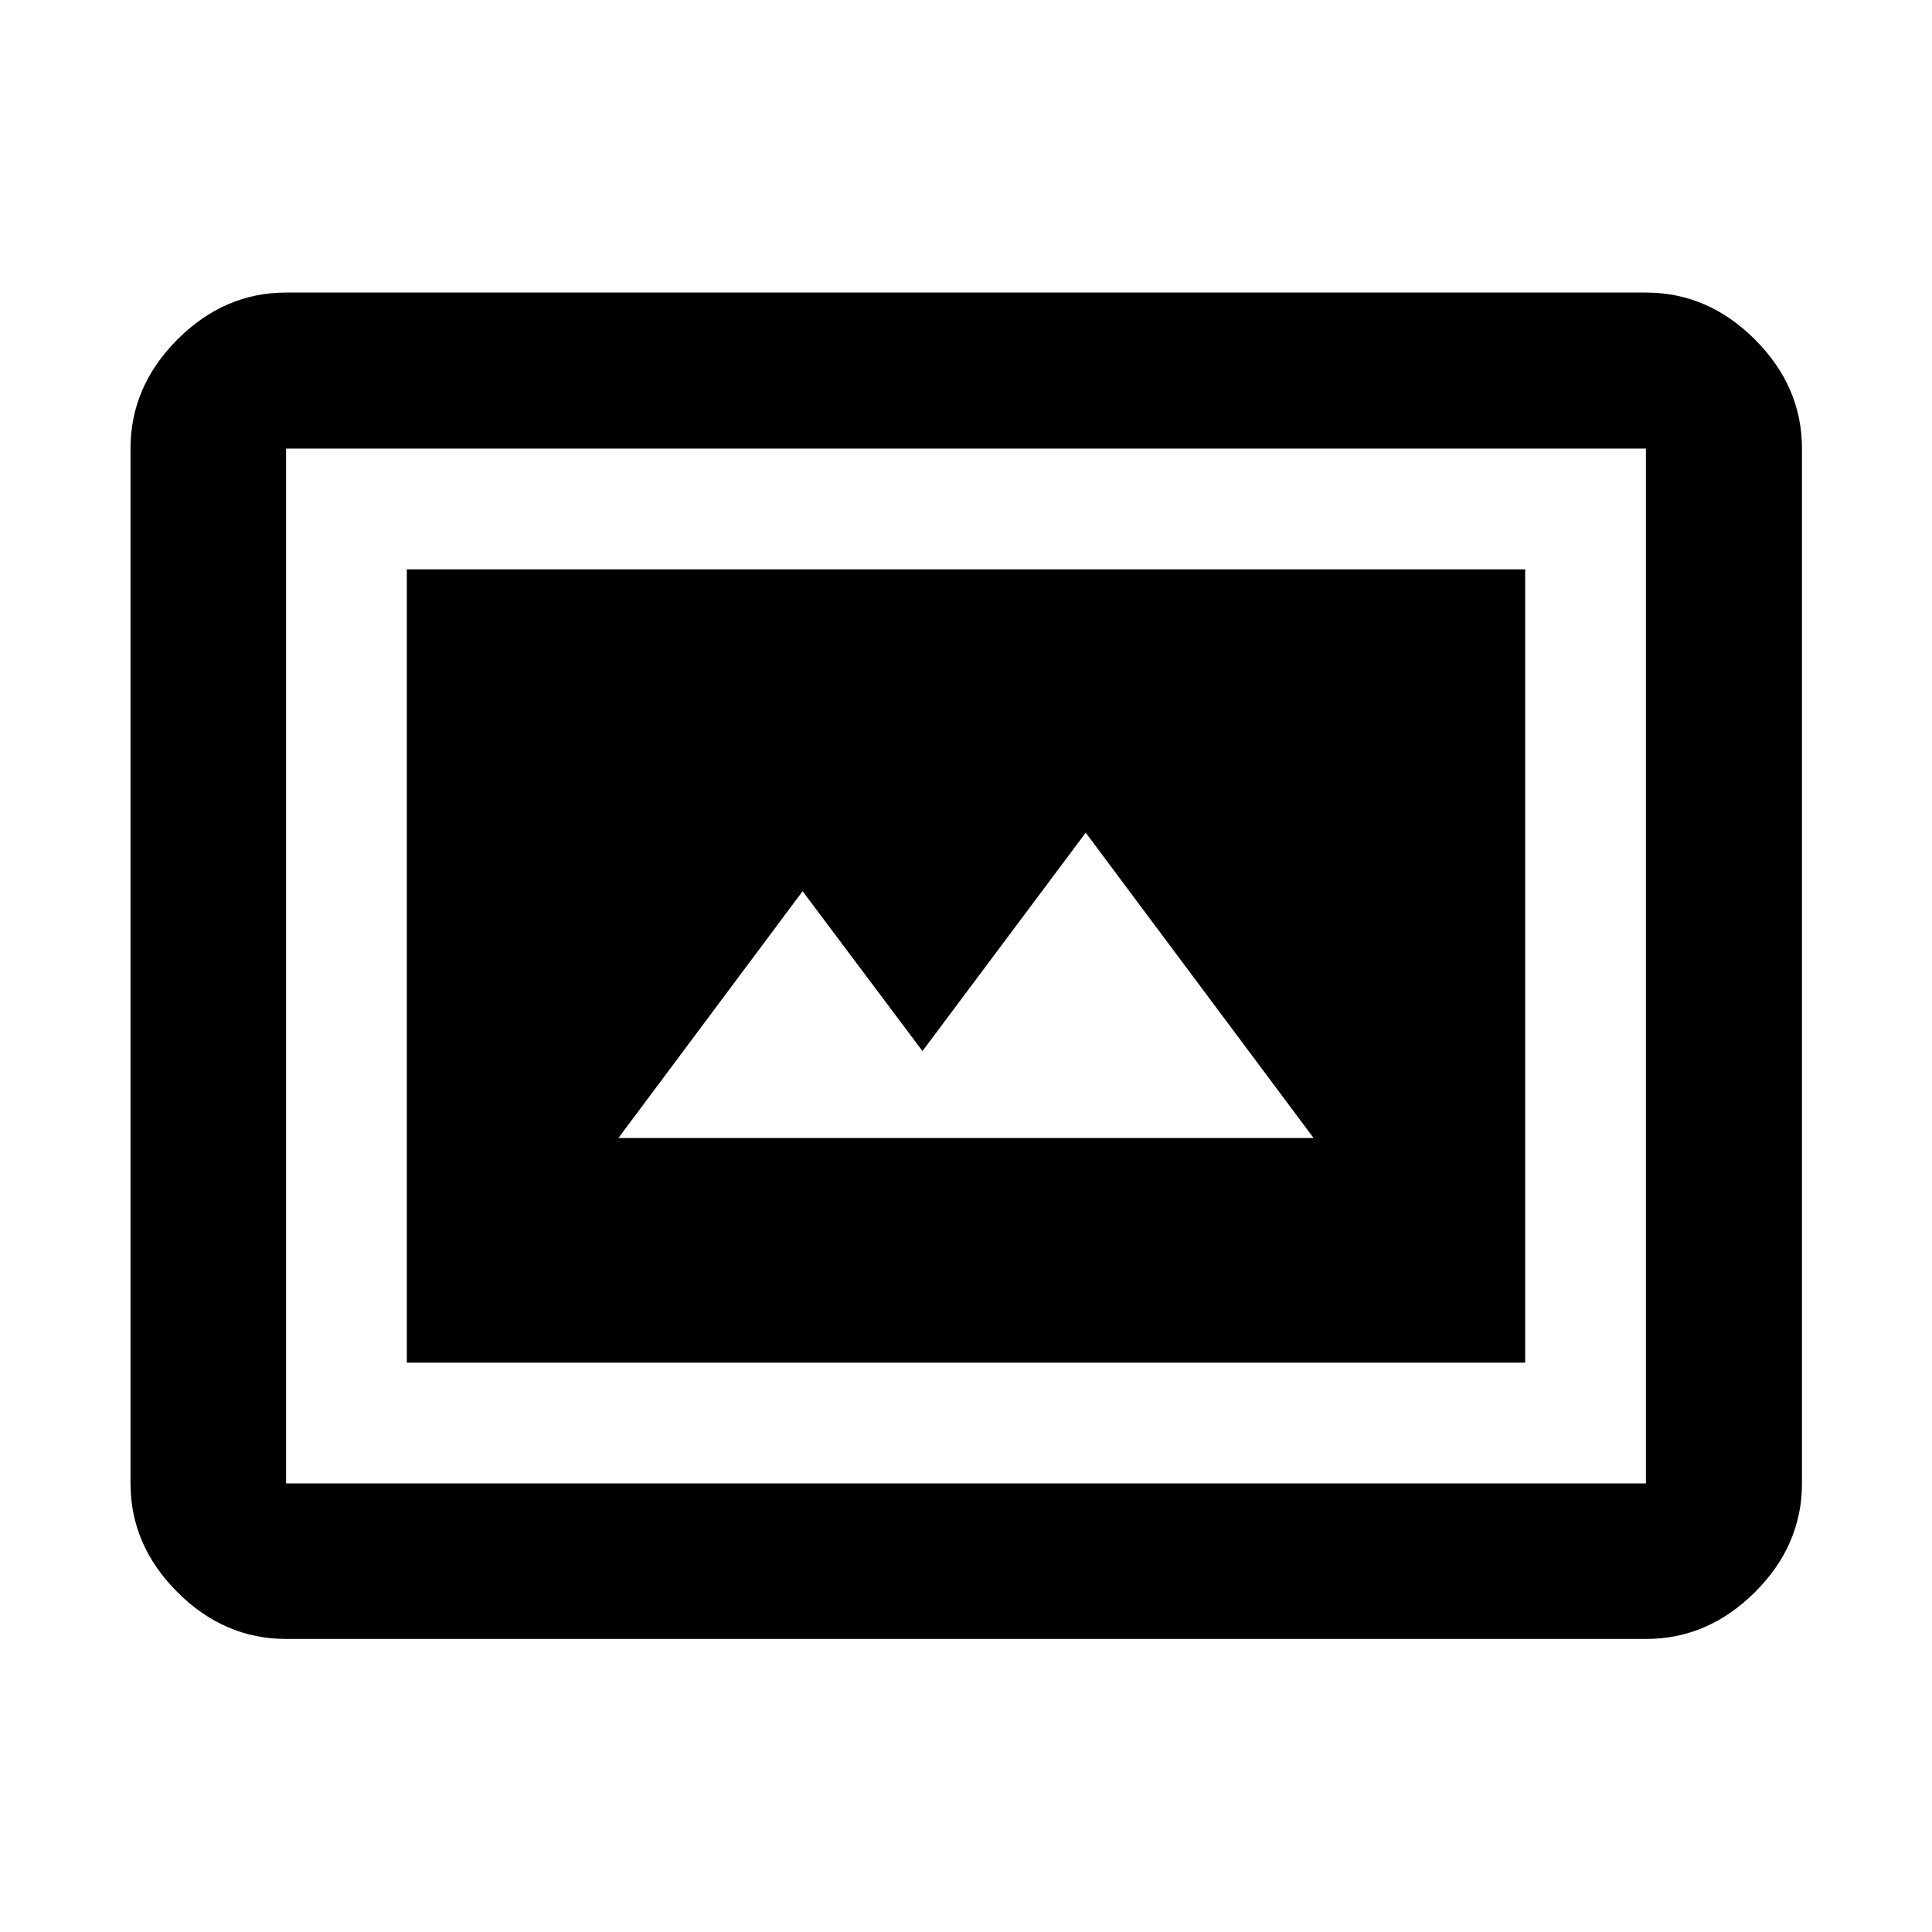 <svg xmlns="http://www.w3.org/2000/svg" height="48" viewBox="0 -960 960 960" width="48"><path d="M202.15-282.91h555.7v-394.18h-555.7v394.18Zm-60 137.3q-30.74 0-54.02-23.28-23.28-23.28-23.28-54.02v-514.18q0-30.84 23.28-54.19 23.28-23.35 54.02-23.35h675.7q30.84 0 54.19 23.35 23.35 23.35 23.35 54.19v514.18q0 30.74-23.35 54.02-23.35 23.28-54.19 23.28h-675.7Zm0-77.3h675.7v-514.18h-675.7v514.18Zm0 0v-514.18 514.18Zm165.13-171.61 91.53-122.64 59.56 79.43 81.11-108.51 113.24 151.72H307.28Z"/></svg>